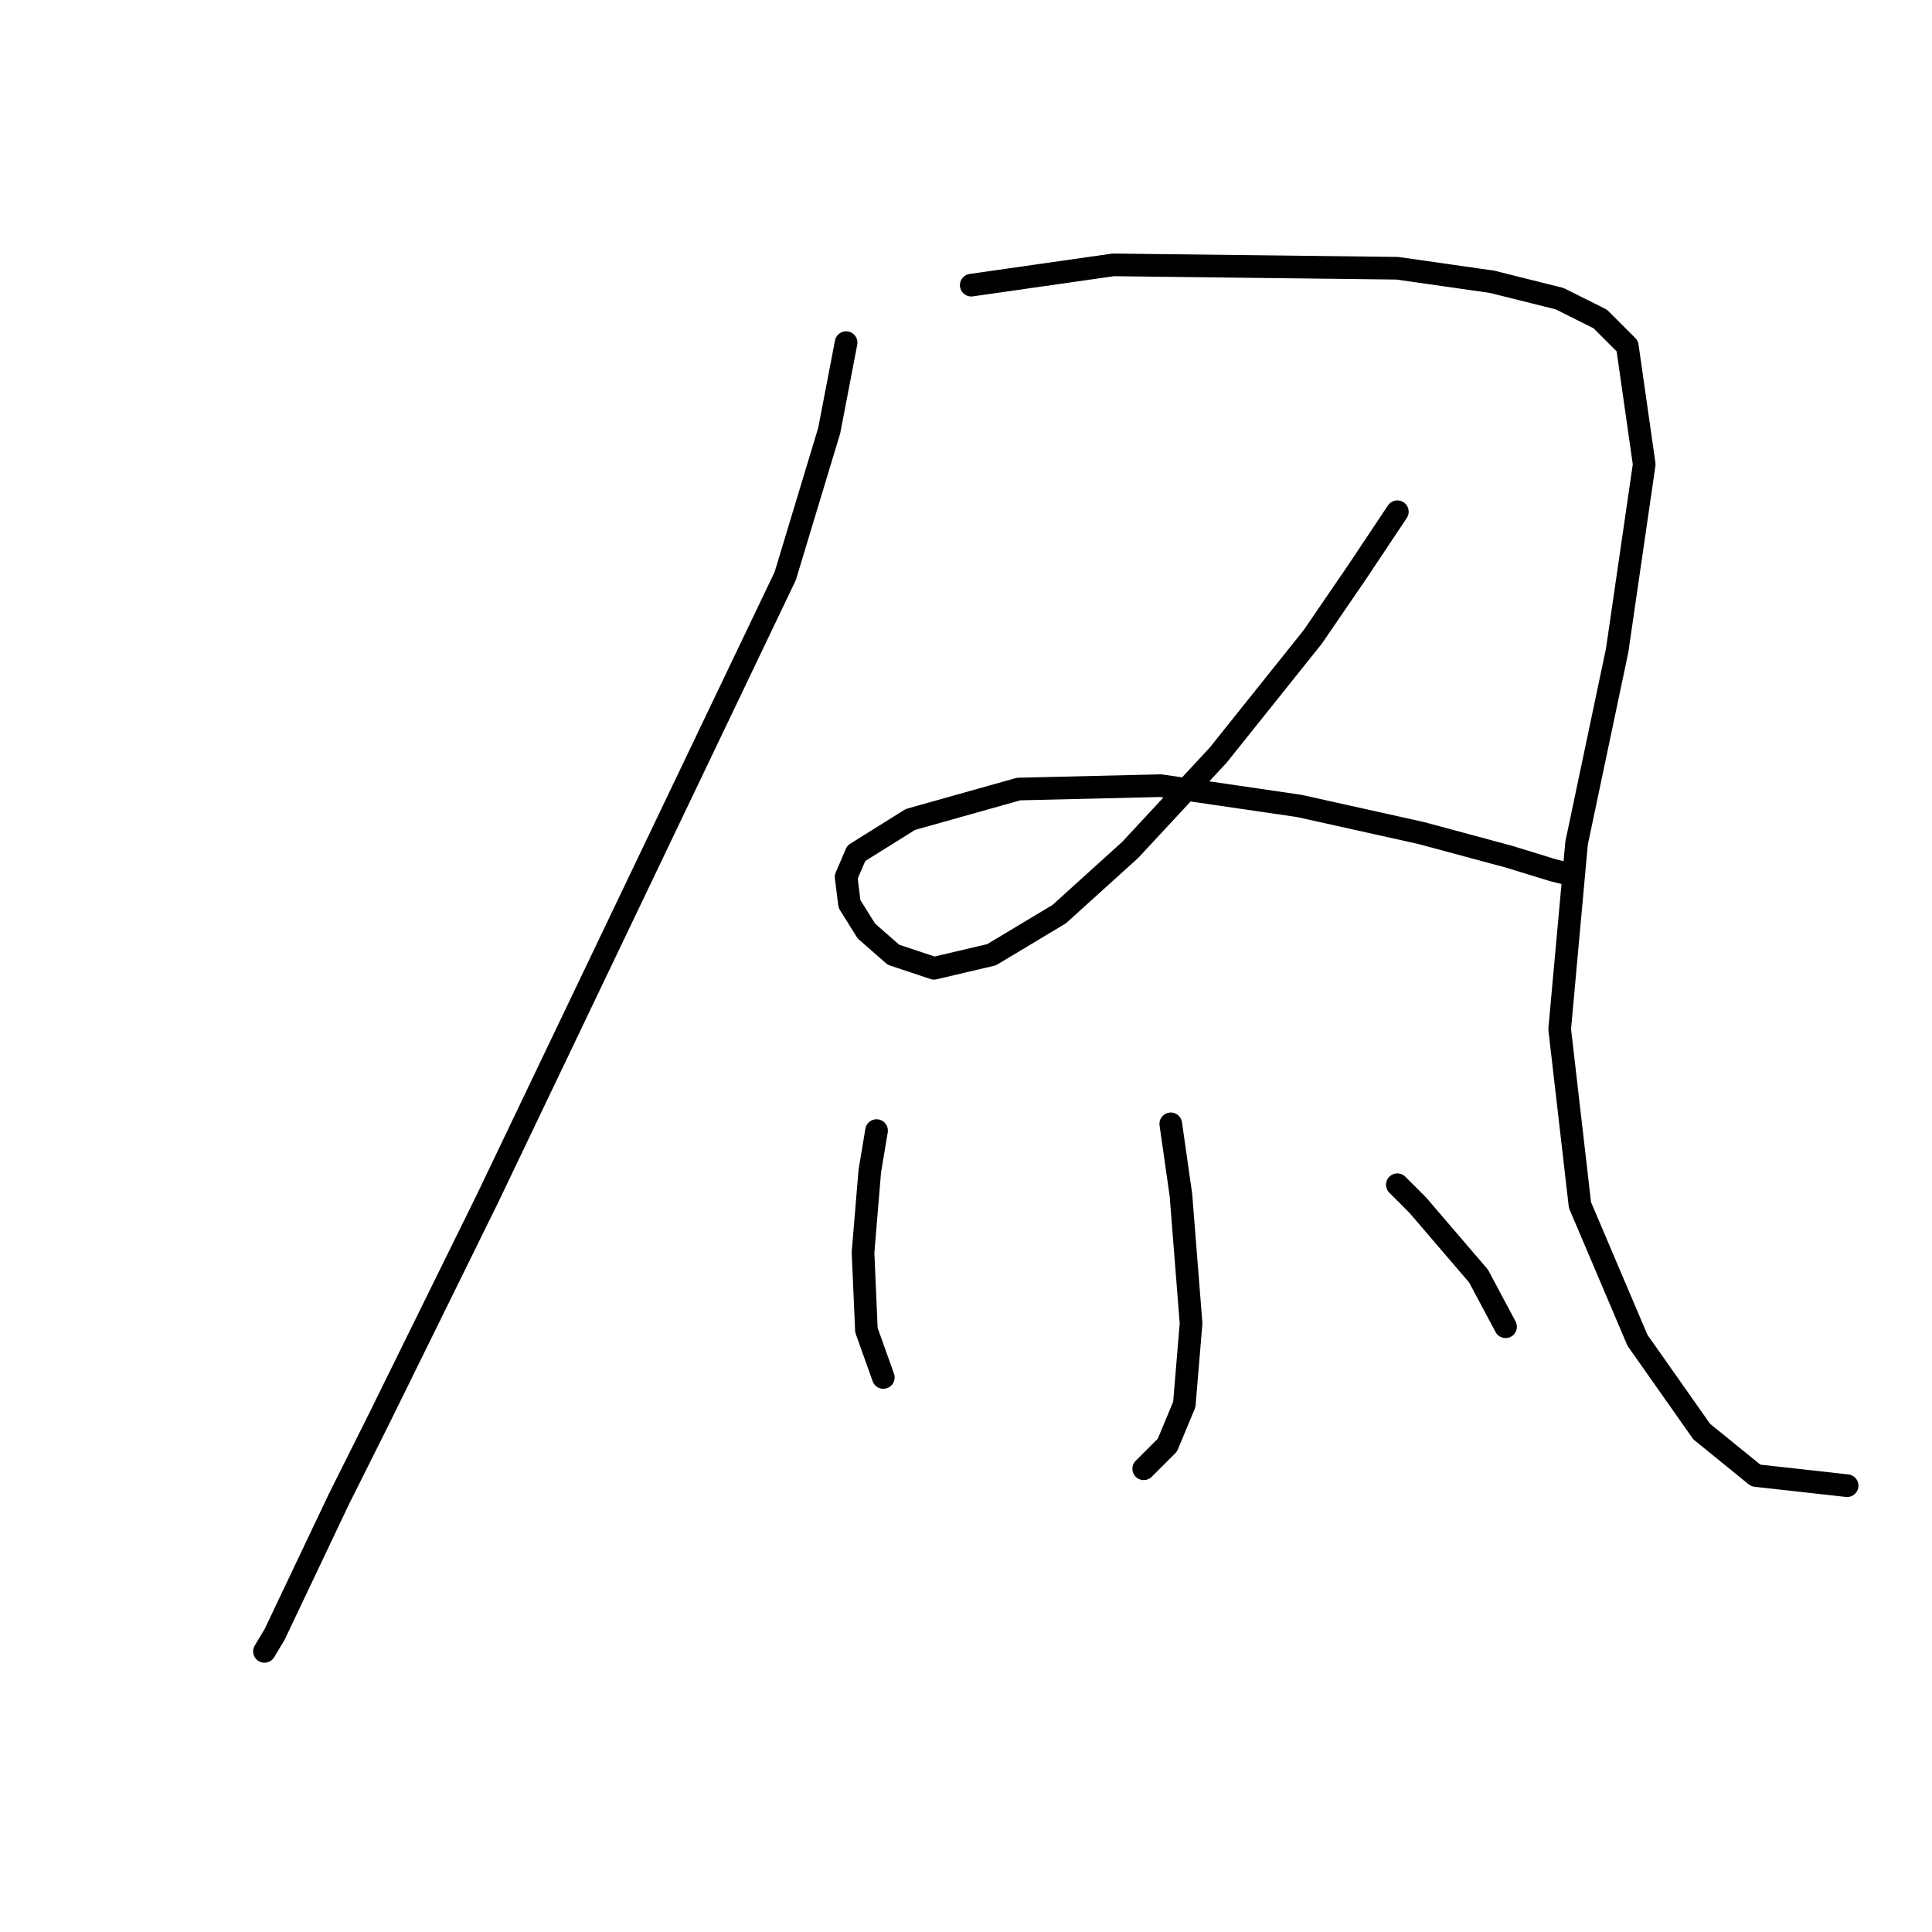 <?xml version="1.0" standalone="no"?>
    <svg width="256" height="256" xmlns="http://www.w3.org/2000/svg" version="1.1">
    <polyline stroke="black" stroke-width="3" stroke-linecap="round" fill="transparent" stroke-linejoin="round" points="112.115 45.402 109.875 57.053 104.05 76.321 64.617 158.772 50.278 187.898 44.9 198.653 36.386 216.577 35.042 218.817 35.042 218.817 " />
        <polyline stroke="black" stroke-width="3" stroke-linecap="round" fill="transparent" stroke-linejoin="round" points="128.695 37.785 147.515 35.096 185.156 35.544 197.703 37.337 206.665 39.577 212.042 42.266 215.627 45.851 217.867 61.534 214.282 86.18 208.905 111.721 206.665 136.367 209.353 159.668 216.971 177.592 225.485 189.691 232.655 195.516 244.753 196.86 244.753 196.86 " />
        <polyline stroke="black" stroke-width="3" stroke-linecap="round" fill="transparent" stroke-linejoin="round" points="185.156 67.807 179.779 75.873 173.953 84.387 161.406 100.071 149.756 112.618 140.346 121.131 131.384 126.509 123.766 128.301 118.389 126.509 114.804 123.372 112.563 119.787 112.115 116.202 113.46 113.066 120.629 108.585 134.969 104.552 153.789 104.104 172.161 106.792 188.293 110.377 199.943 113.514 205.768 115.306 207.561 115.754 207.561 115.754 " />
        <polyline stroke="black" stroke-width="3" stroke-linecap="round" fill="transparent" stroke-linejoin="round" points="155.133 148.914 156.477 158.324 157.822 175.352 156.925 186.106 154.685 191.483 151.548 194.62 151.548 194.62 " />
        <polyline stroke="black" stroke-width="3" stroke-linecap="round" fill="transparent" stroke-linejoin="round" points="116.148 149.81 115.252 155.187 114.804 160.564 114.356 165.942 114.804 176.248 117.045 182.521 117.045 182.521 " />
        <polyline stroke="black" stroke-width="3" stroke-linecap="round" fill="transparent" stroke-linejoin="round" points="185.156 156.98 187.844 159.668 195.91 169.078 199.495 175.8 199.495 175.8 " />
        </svg>